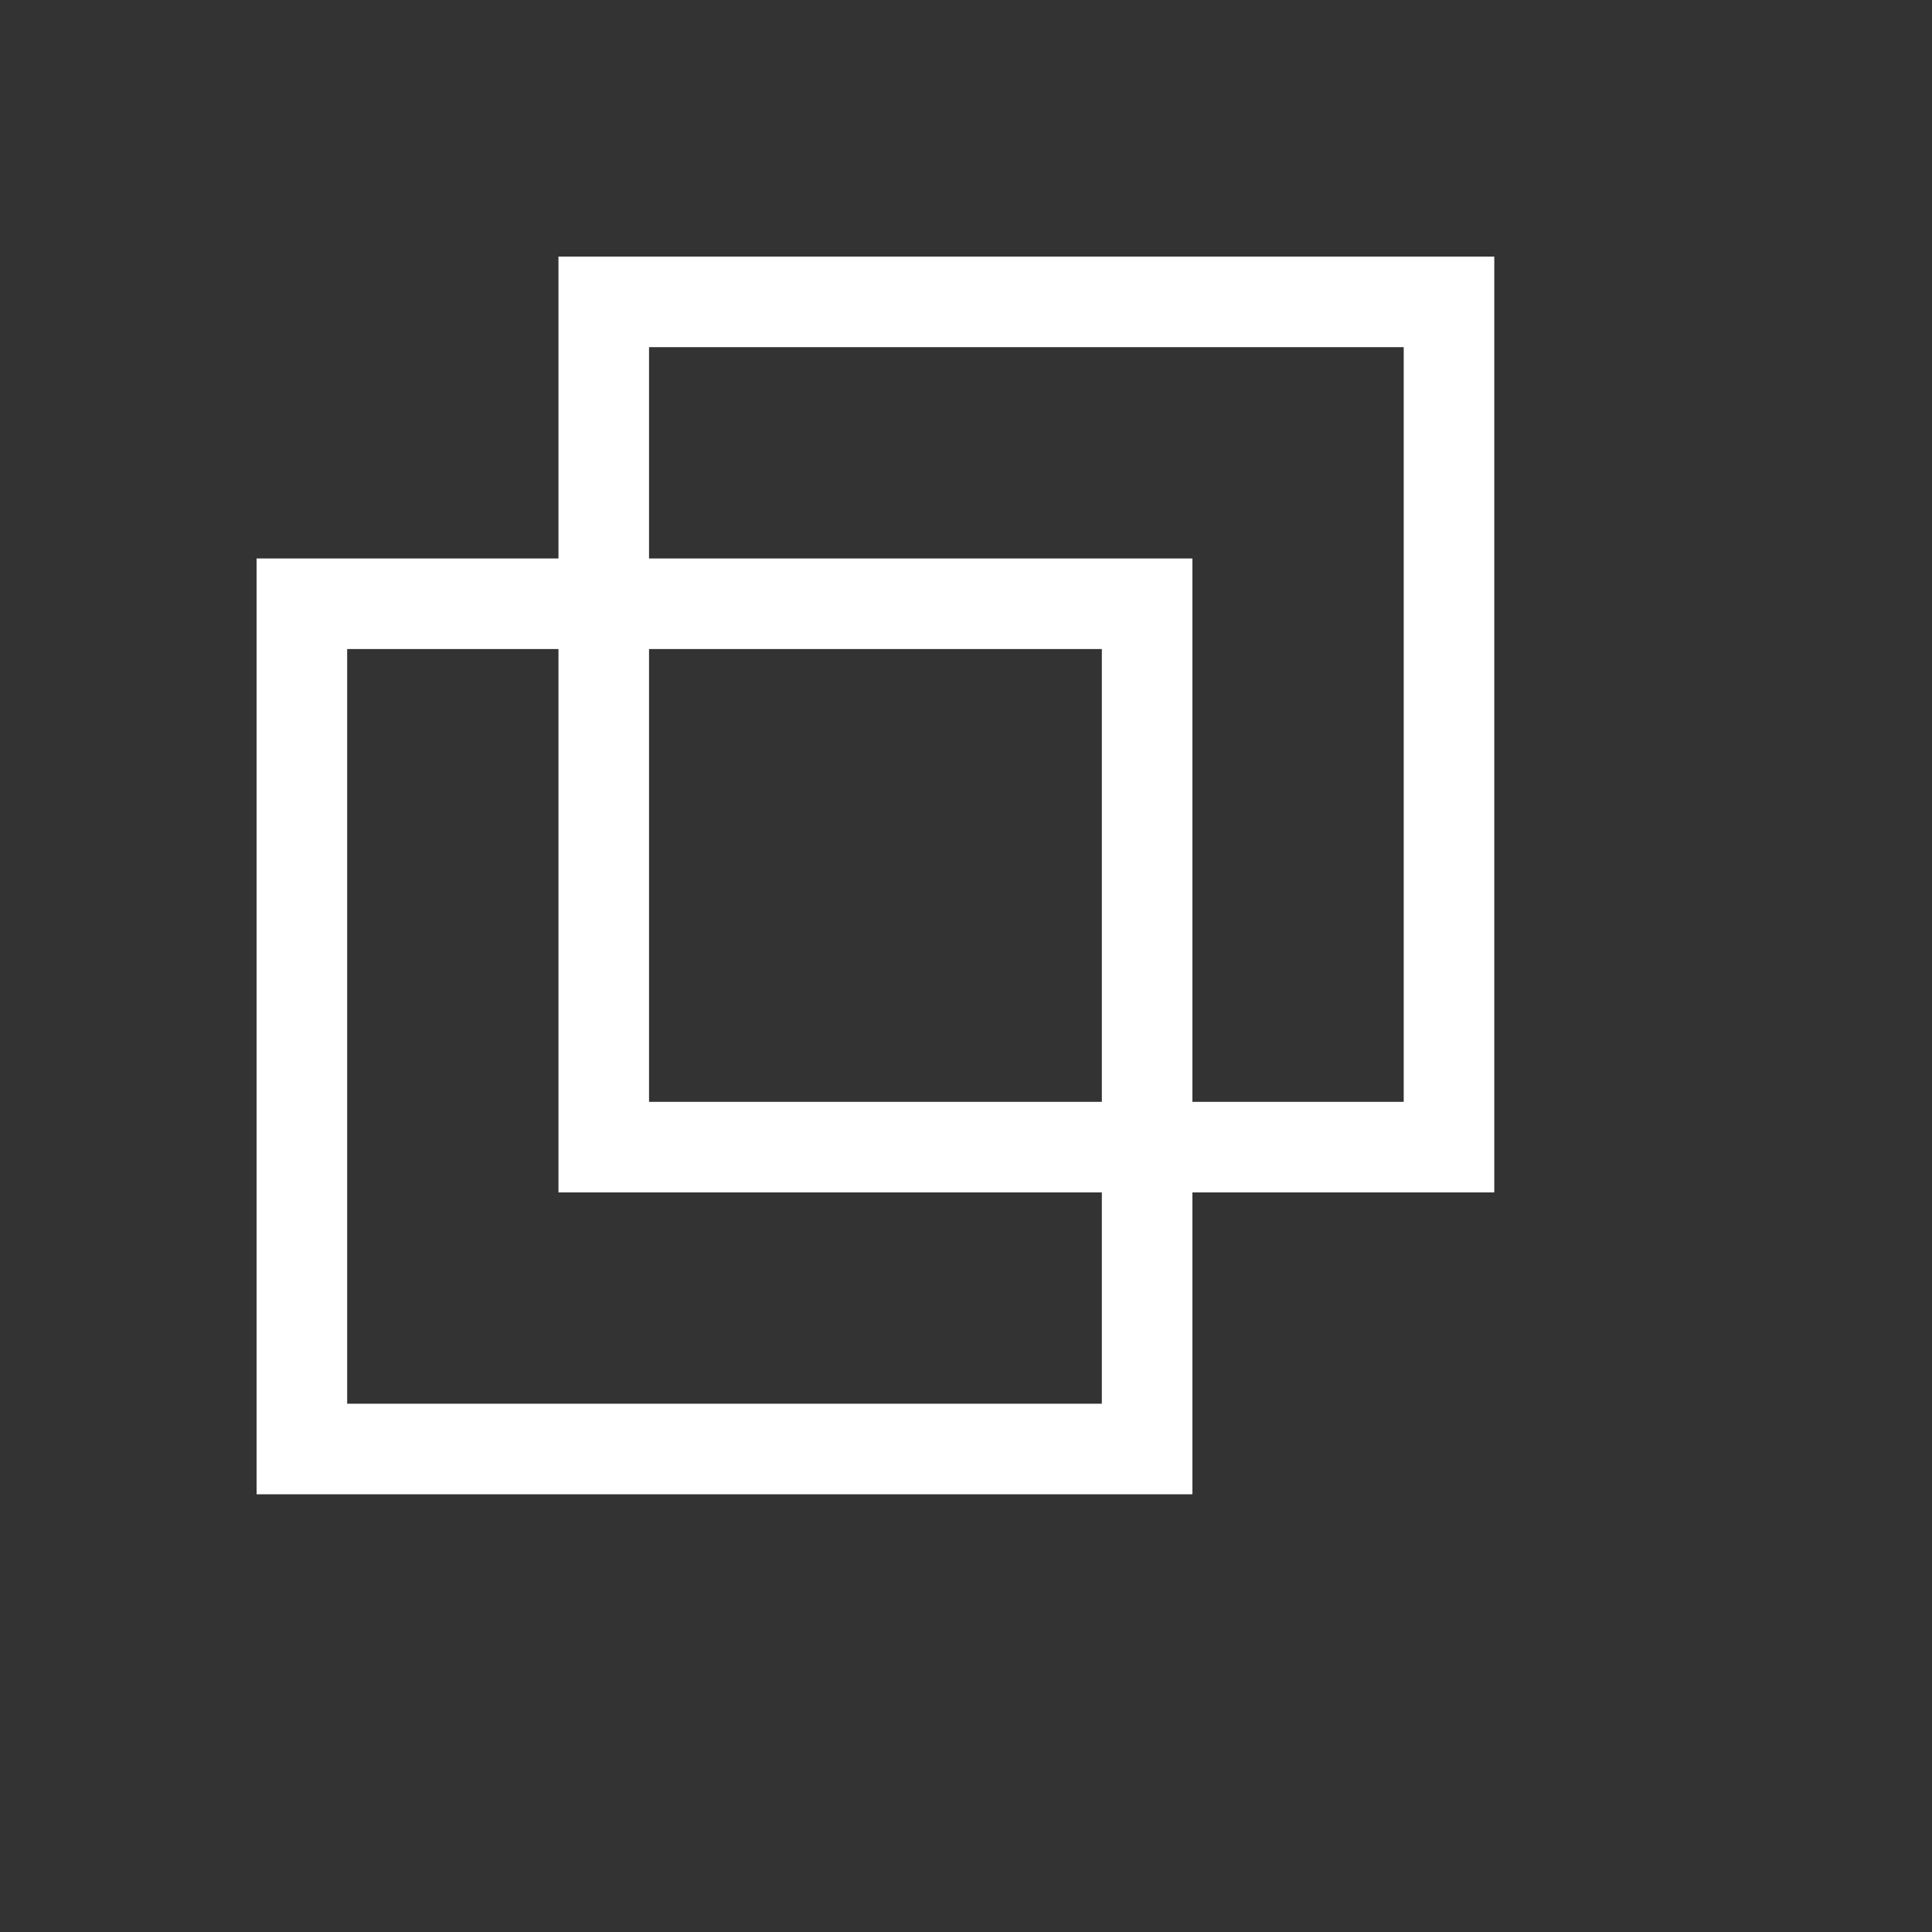 <?xml version="1.0" ?><!DOCTYPE svg  PUBLIC '-//W3C//DTD SVG 1.1//EN'  'http://www.w3.org/Graphics/SVG/1.1/DTD/svg11.dtd'><svg height="64px" width="64px" id="Layer_1" style="enable-background:transparent;" version="1.1" xmlns="http://www.w3.org/2000/svg" >
<rect width="100%" height="100%" fill="#333333" stroke="none"/>
<rect x="20" y="10" width="28" height="28" style="fill:none;stroke-width:3;stroke:#FFFFFF;" />
<rect x="10" y="20" width="28" height="28" style="fill:none;stroke-width:3;stroke:#FFFFFF;" />
</svg>
